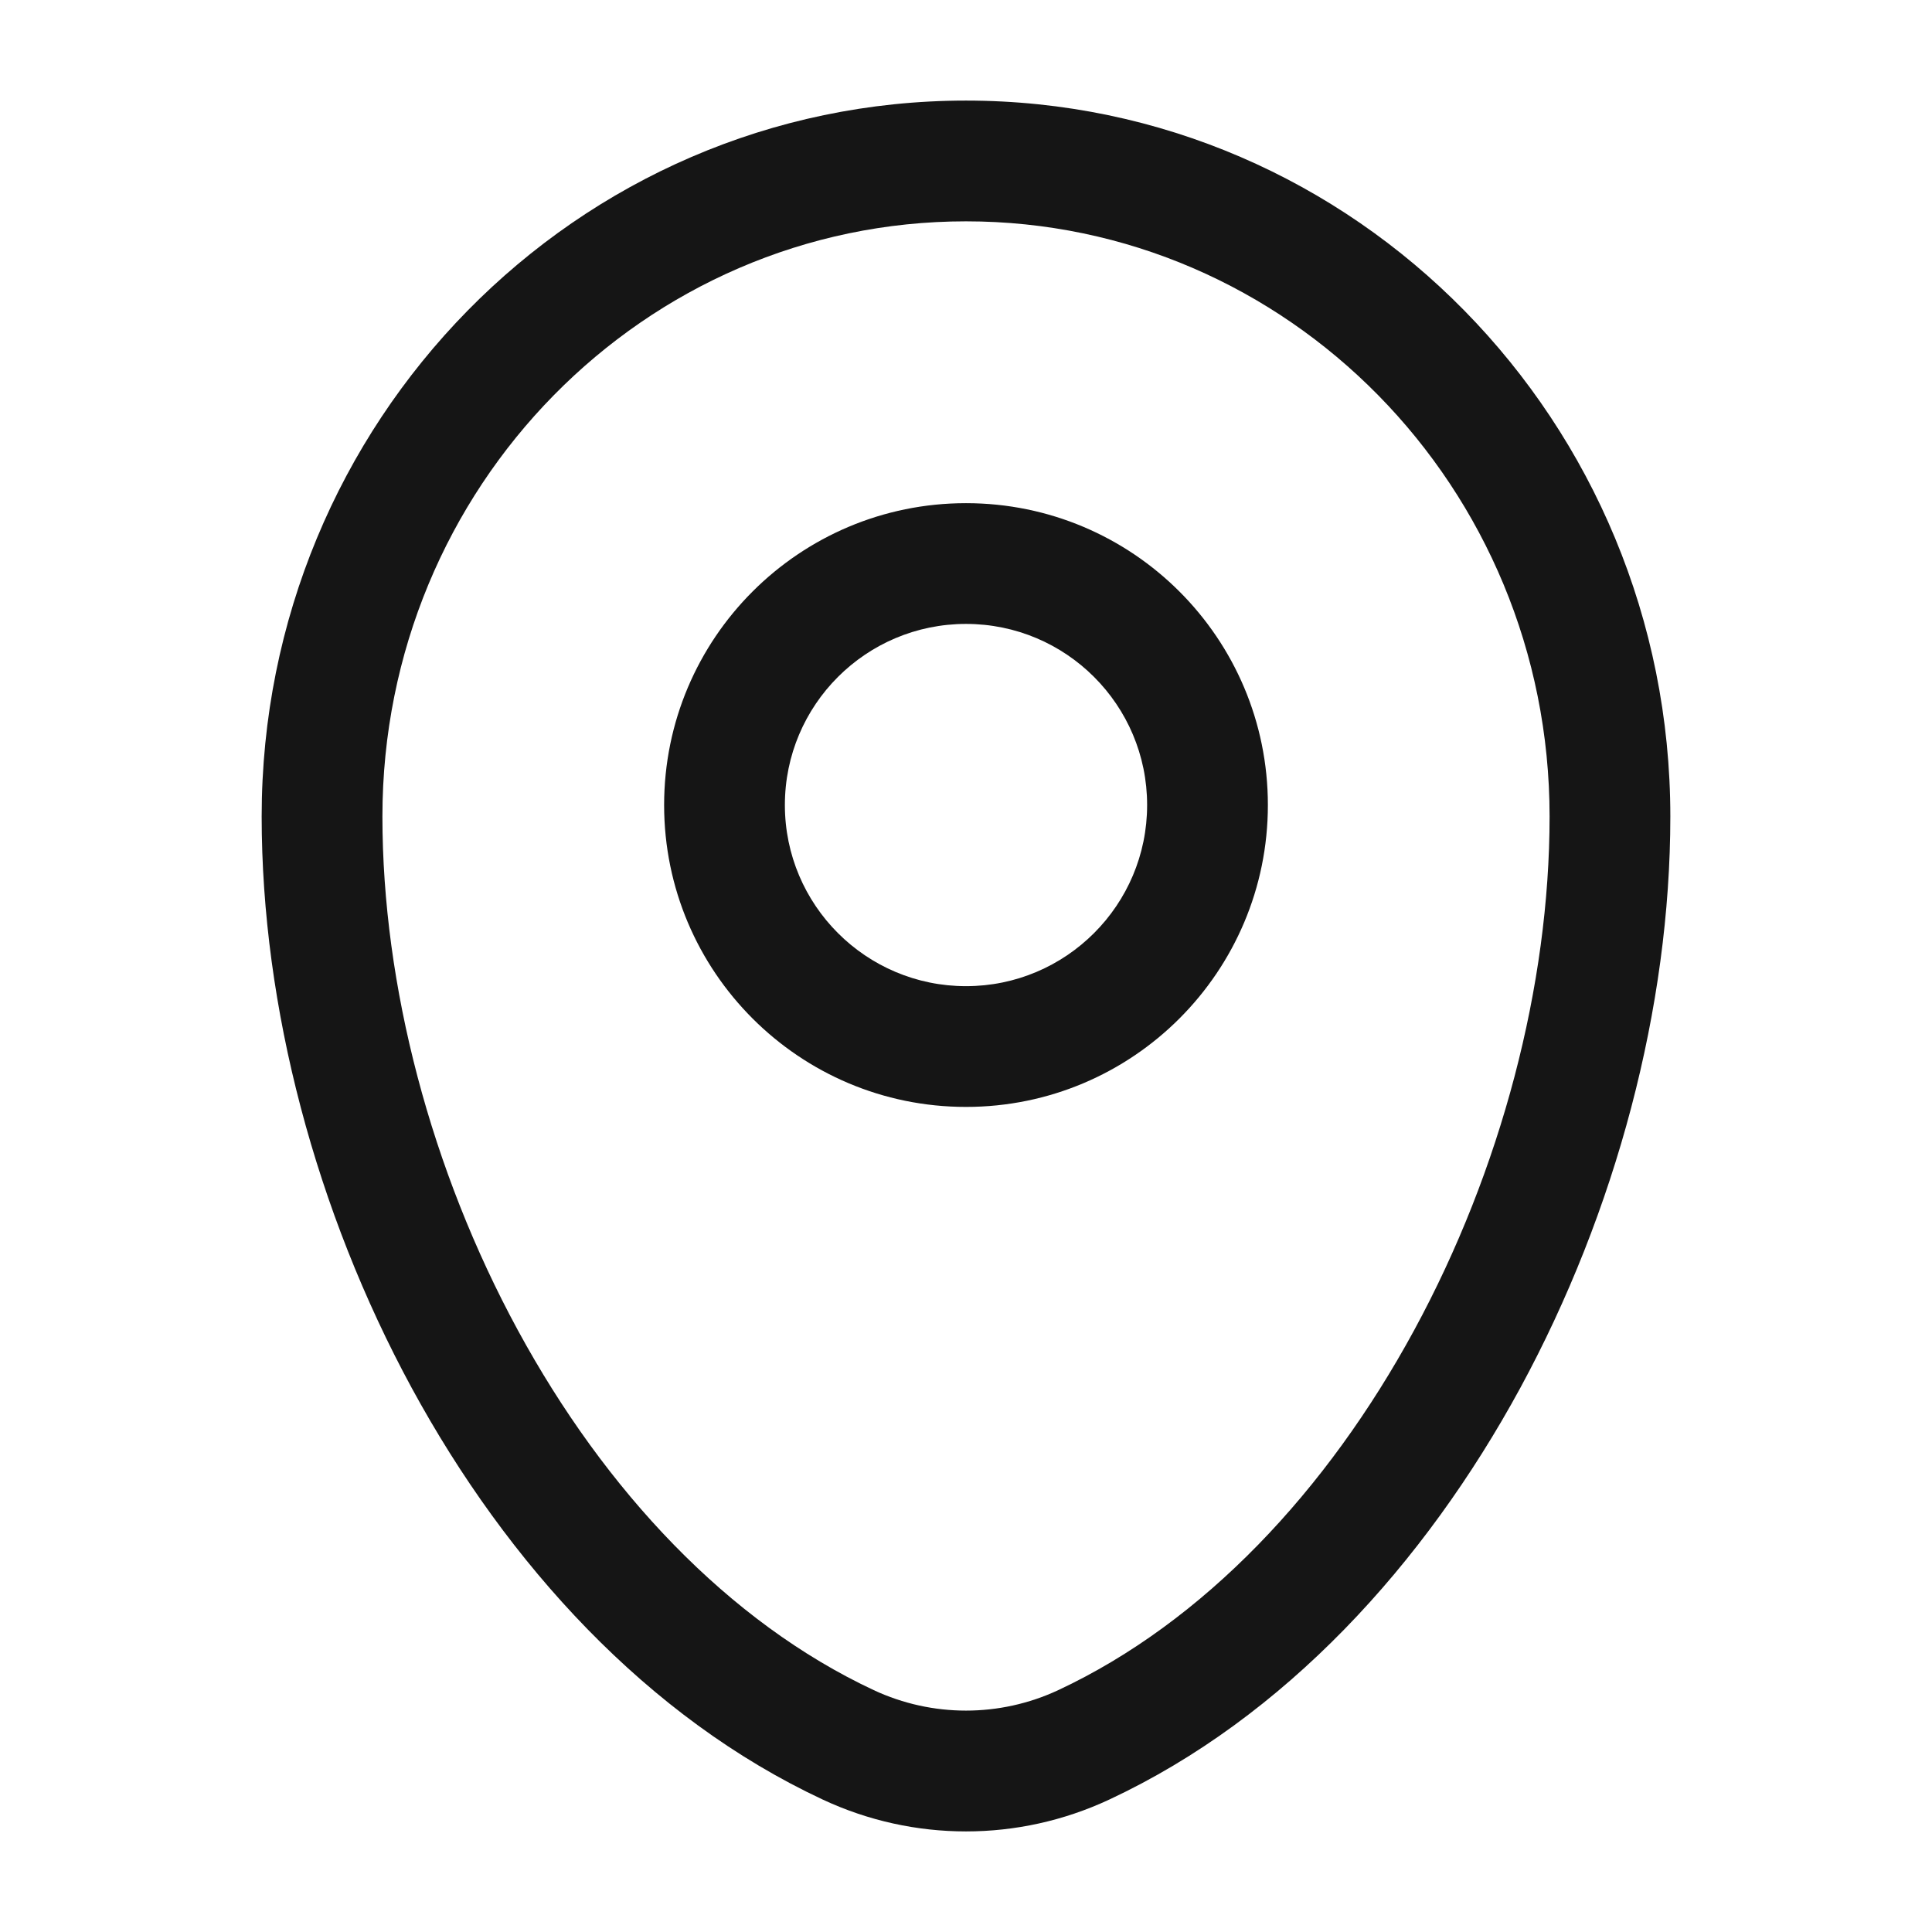 <svg width="16" height="16" viewBox="0 0 16 16" fill="none" xmlns="http://www.w3.org/2000/svg">
<path fill-rule="evenodd" clip-rule="evenodd" d="M2.167 6.762C2.167 3.496 4.77 0.833 8 0.833C11.23 0.833 13.833 3.496 13.833 6.762C13.833 8.339 13.384 10.032 12.59 11.495C11.796 12.955 10.637 14.225 9.187 14.903C8.434 15.255 7.566 15.255 6.813 14.903C5.363 14.225 4.204 12.955 3.41 11.495C2.616 10.032 2.167 8.339 2.167 6.762ZM8 1.833C5.339 1.833 3.167 4.032 3.167 6.762C3.167 8.16 3.568 9.69 4.289 11.017C5.011 12.346 6.031 13.433 7.236 13.997C7.721 14.223 8.279 14.223 8.764 13.997C9.969 13.433 10.989 12.346 11.711 11.017C12.432 9.69 12.833 8.16 12.833 6.762C12.833 4.032 10.661 1.833 8 1.833ZM8 5.167C7.172 5.167 6.5 5.838 6.5 6.667C6.5 7.495 7.172 8.167 8 8.167C8.828 8.167 9.5 7.495 9.5 6.667C9.5 5.838 8.828 5.167 8 5.167ZM5.5 6.667C5.5 5.286 6.619 4.167 8 4.167C9.381 4.167 10.5 5.286 10.5 6.667C10.5 8.047 9.381 9.167 8 9.167C6.619 9.167 5.5 8.047 5.5 6.667Z" fill="#151515"/>
</svg>
